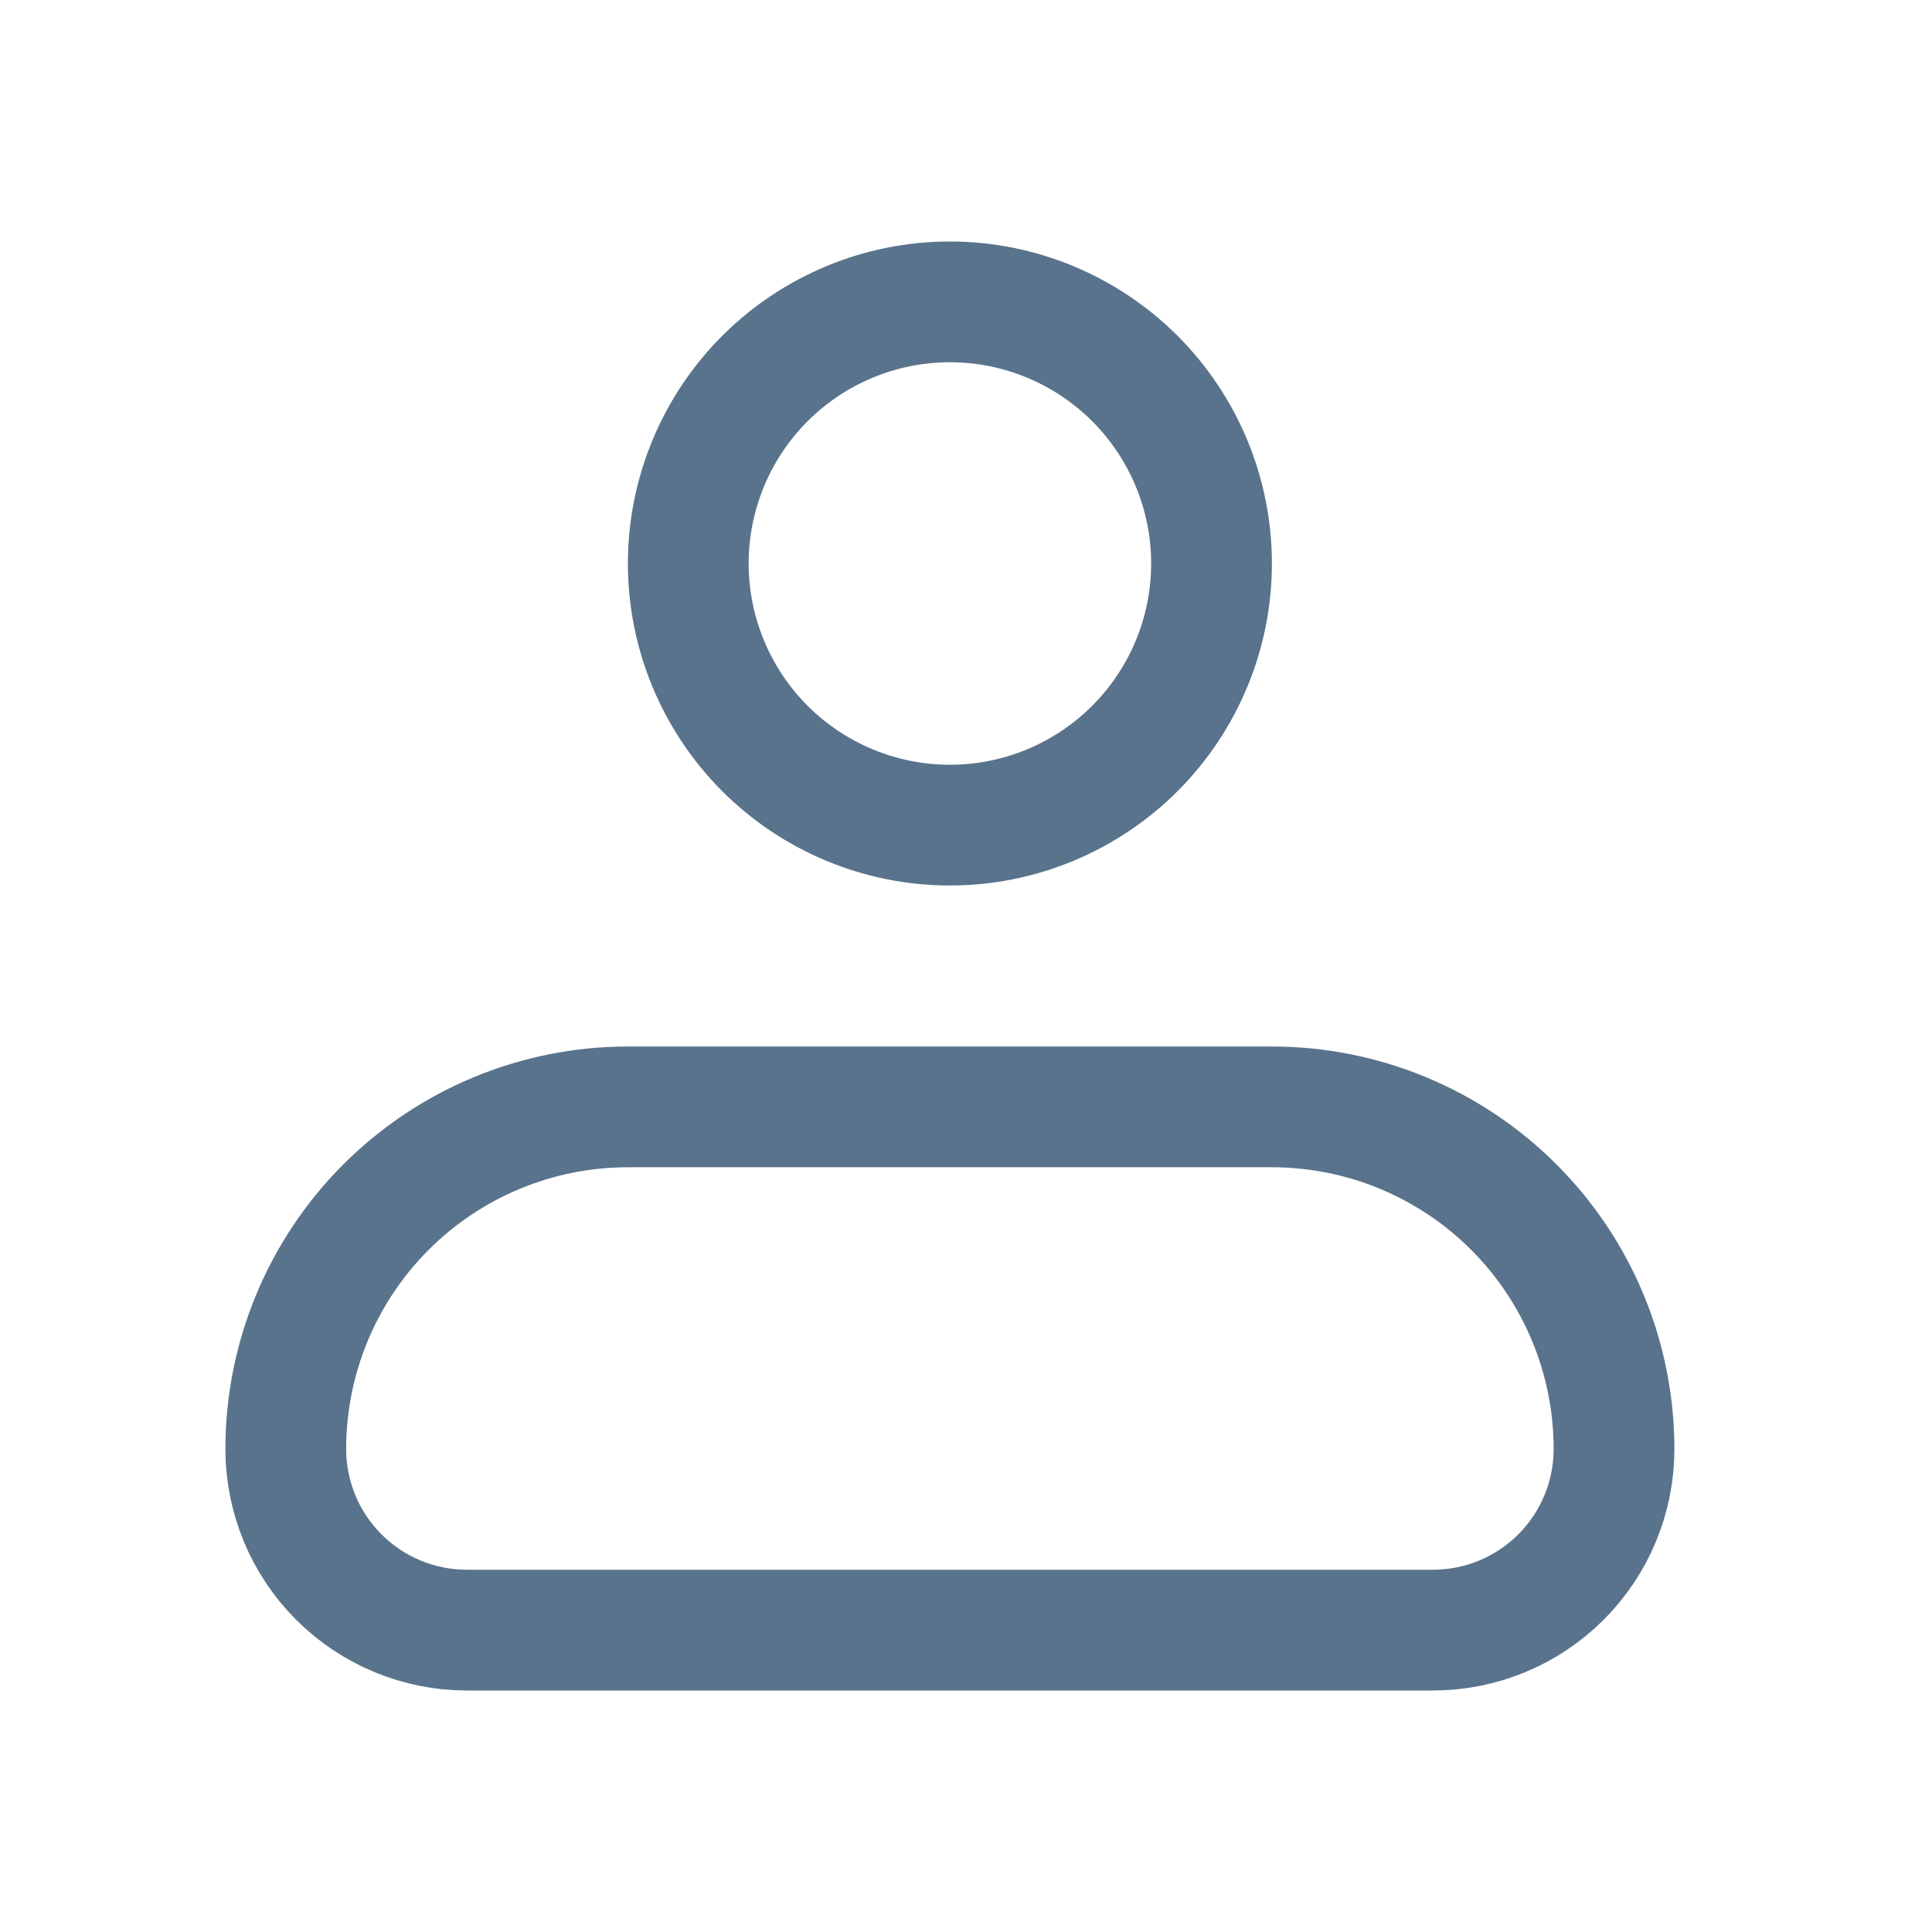 <svg width="24" height="24" viewBox="0 0 24 24" fill="none" xmlns="http://www.w3.org/2000/svg">
<path d="M7.8 13.75H15.8C16.927 13.75 18.008 14.198 18.805 14.995C19.602 15.792 20.05 16.873 20.05 18C20.05 18.597 19.813 19.169 19.391 19.591C18.969 20.013 18.397 20.25 17.8 20.25H5.8C5.203 20.25 4.631 20.013 4.209 19.591C3.787 19.169 3.55 18.597 3.55 18C3.55 16.873 3.998 15.792 4.795 14.995C5.592 14.198 6.673 13.75 7.8 13.75ZM11.8 3.75C12.662 3.75 13.488 4.093 14.098 4.702C14.707 5.312 15.05 6.138 15.05 7C15.05 7.862 14.707 8.688 14.098 9.298C13.488 9.907 12.662 10.25 11.8 10.25C10.938 10.25 10.112 9.907 9.502 9.298C8.893 8.688 8.55 7.862 8.55 7C8.55 6.138 8.893 5.312 9.502 4.702C10.112 4.093 10.938 3.75 11.8 3.75Z" stroke="#59738C" stroke-width="1.5"/>
</svg>
